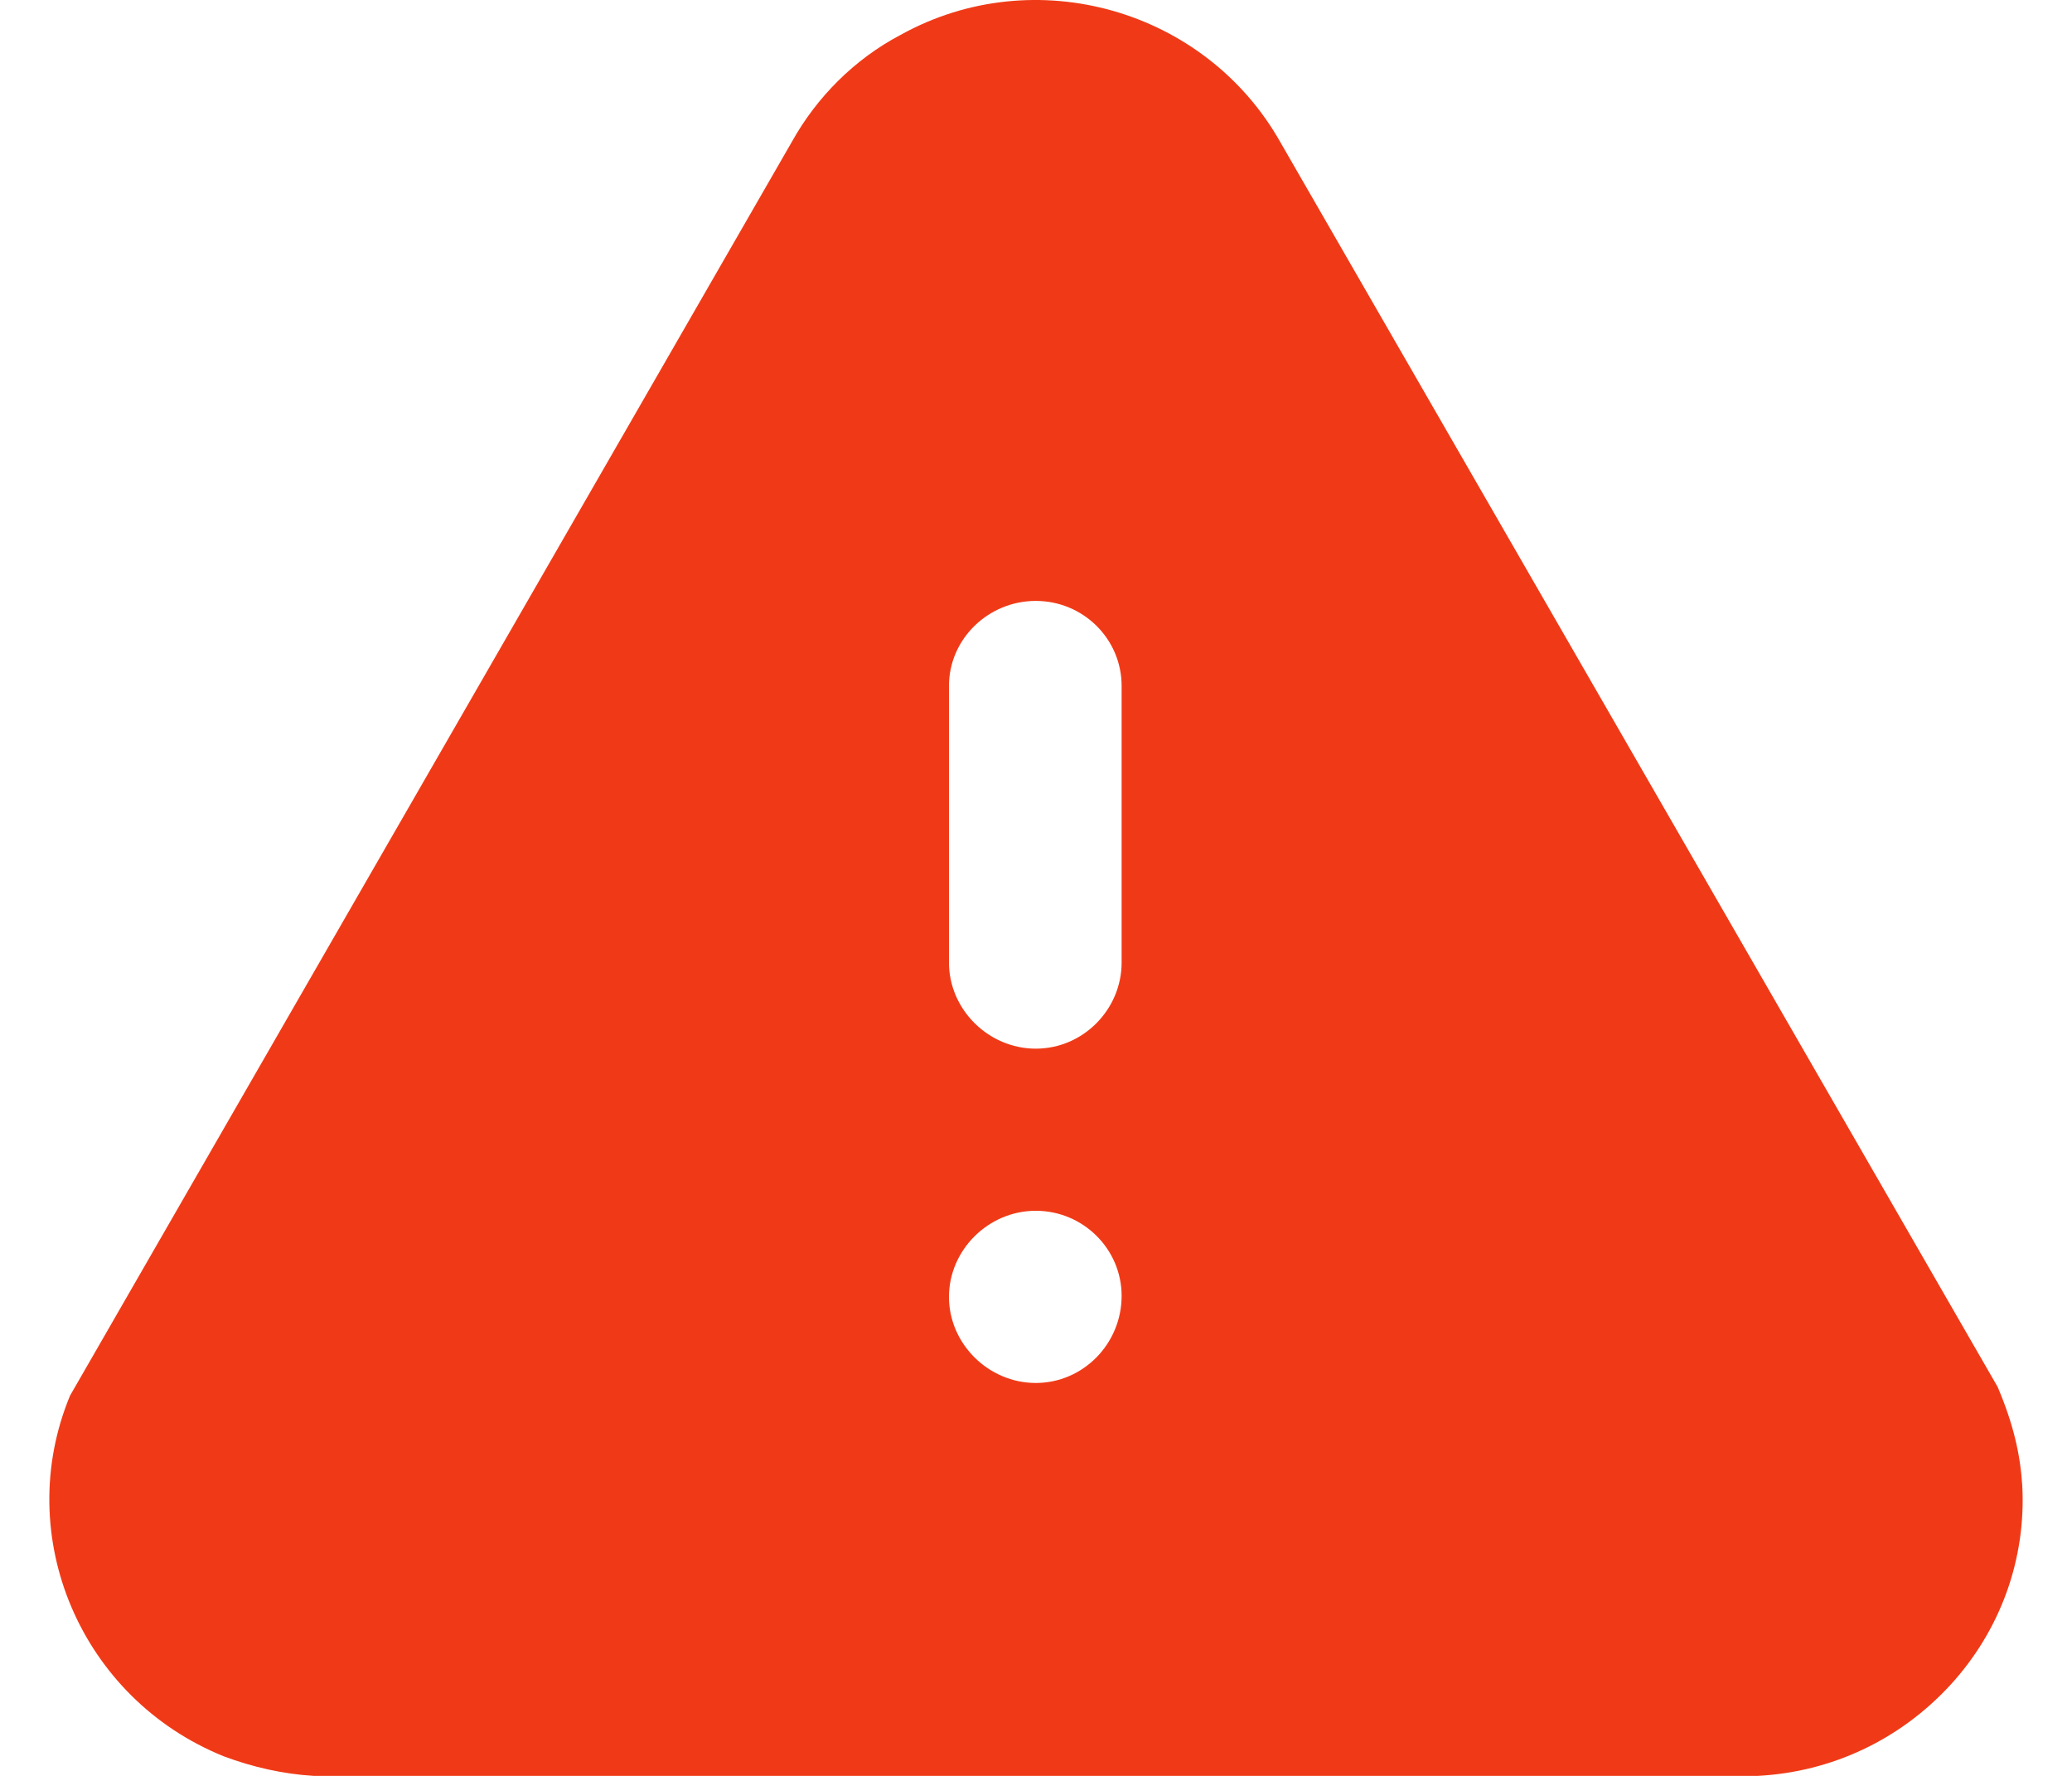 <svg width="28" height="24" viewBox="0 0 28 24" fill="none" xmlns="http://www.w3.org/2000/svg">
<path d="M12.171 0.471C13.984 -0.535 16.29 0.126 17.303 1.923L26.995 18.743C27.208 19.245 27.301 19.653 27.328 20.077C27.381 21.068 27.035 22.031 26.355 22.773C25.675 23.511 24.755 23.947 23.755 24H4.239C3.825 23.975 3.412 23.881 3.025 23.736C1.092 22.956 0.159 20.763 0.946 18.862L10.704 1.911C11.037 1.315 11.544 0.801 12.171 0.471ZM13.997 16.363C13.357 16.363 12.824 16.892 12.824 17.527C12.824 18.16 13.357 18.69 13.997 18.69C14.637 18.69 15.157 18.16 15.157 17.513C15.157 16.88 14.637 16.363 13.997 16.363ZM13.997 8.121C13.357 8.121 12.824 8.634 12.824 9.27V13.008C12.824 13.642 13.357 14.172 13.997 14.172C14.637 14.172 15.157 13.642 15.157 13.008V9.27C15.157 8.634 14.637 8.121 13.997 8.121Z" fill="#F03A17"/>
</svg>
